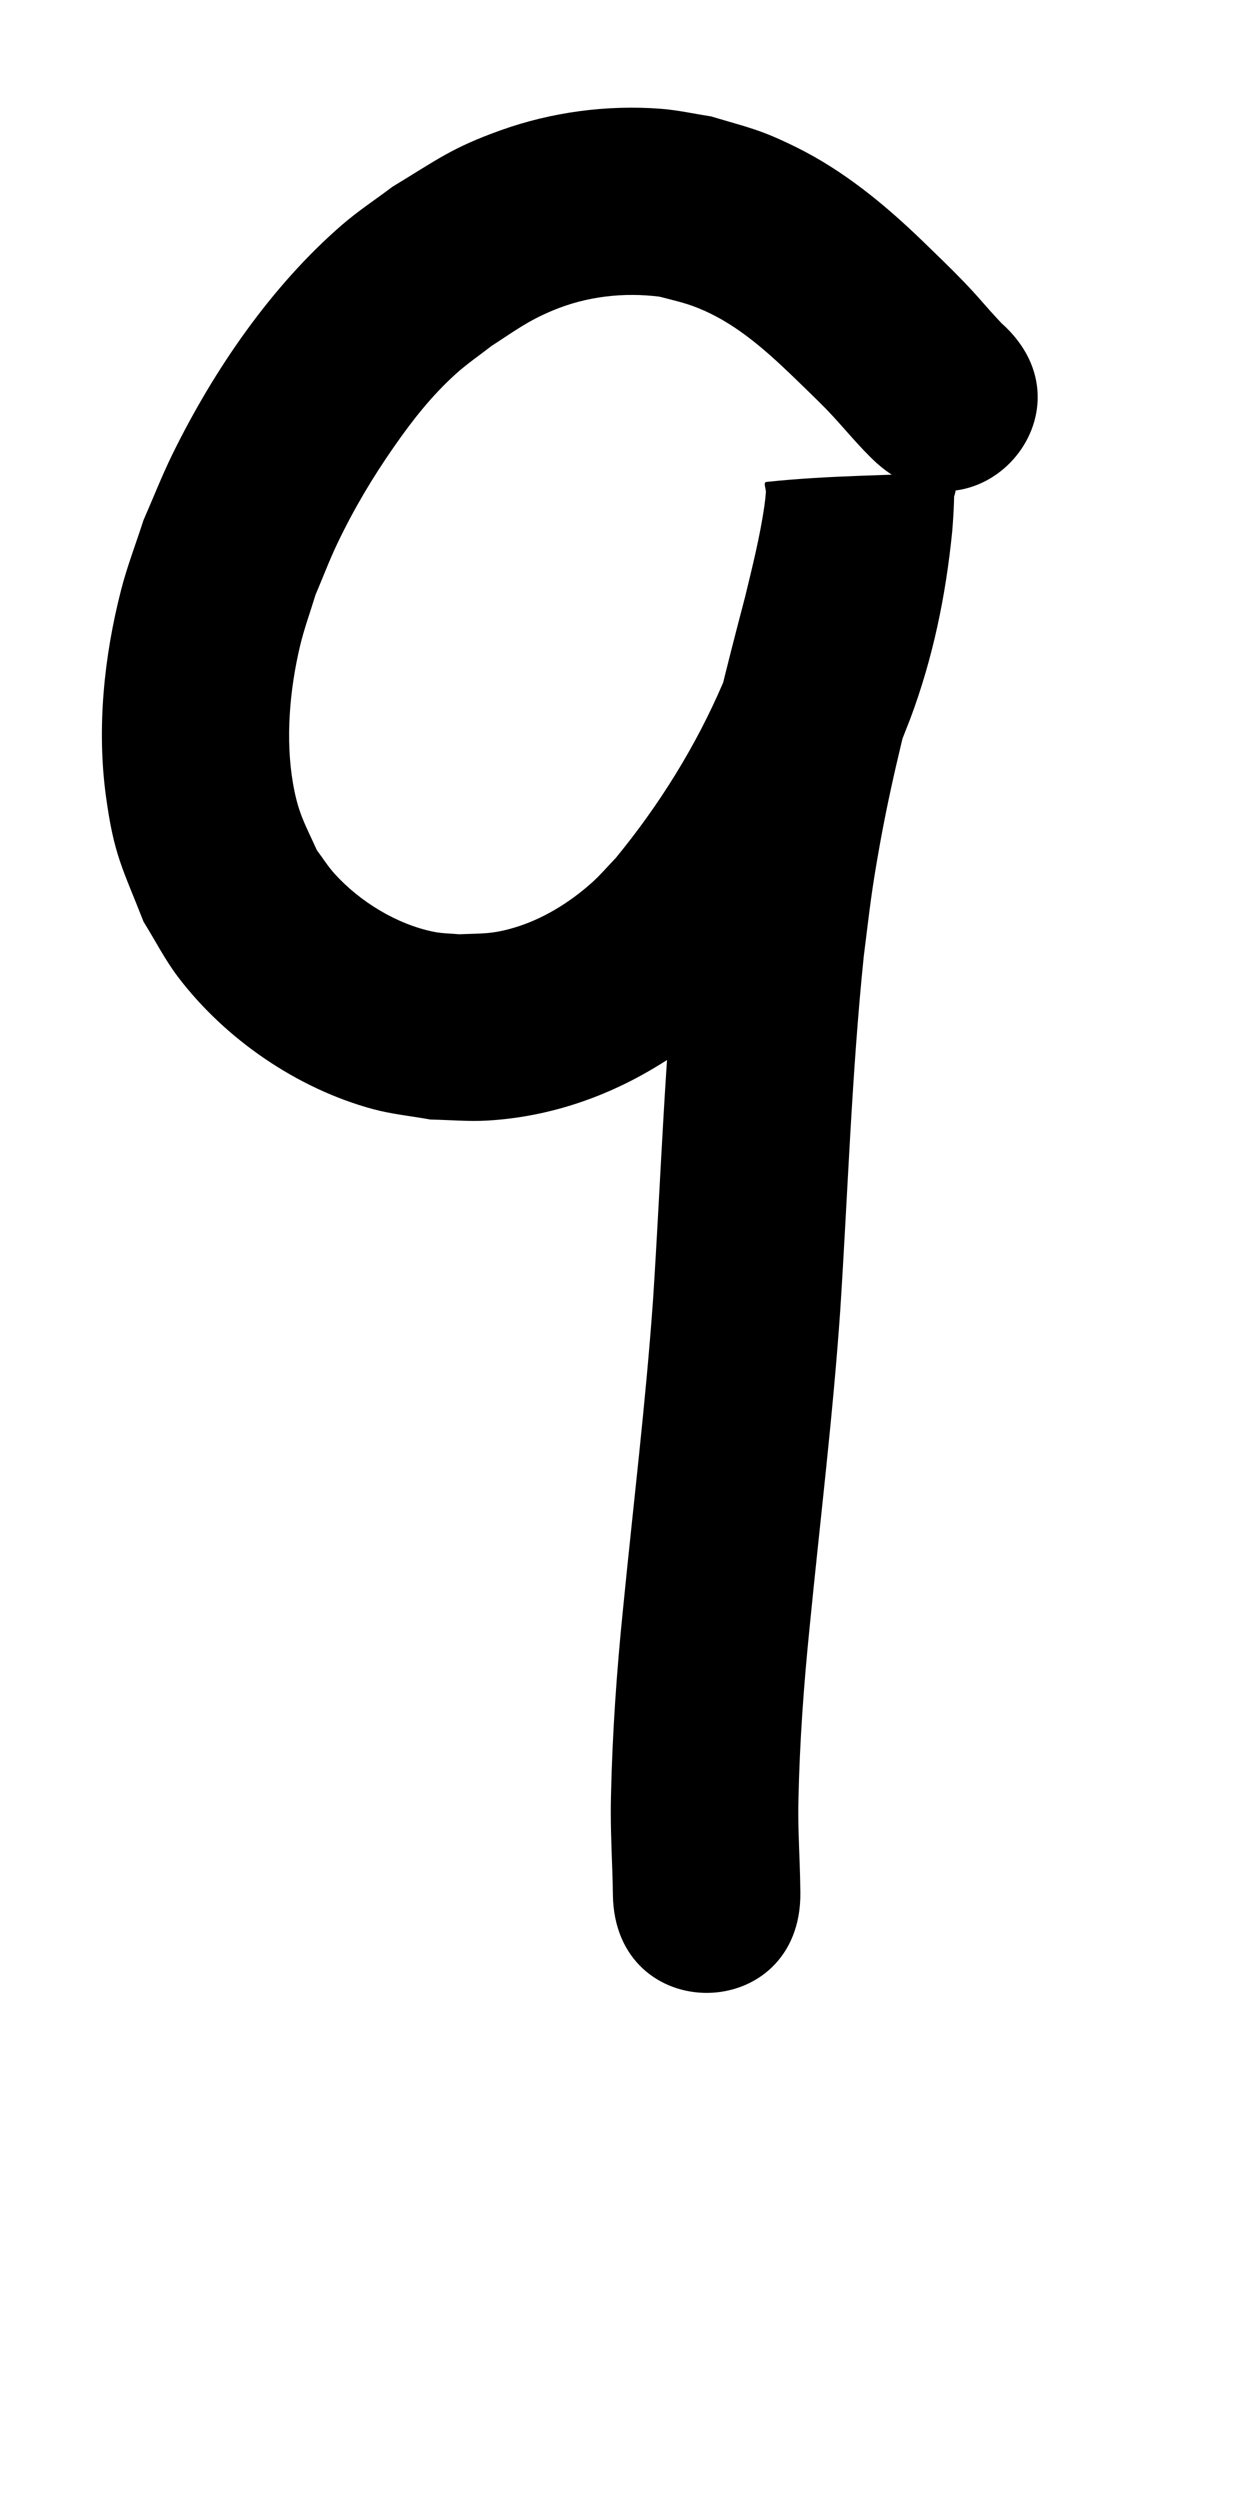 <?xml version="1.0" ?>
<svg xmlns="http://www.w3.org/2000/svg" viewBox="0 0 500 1000">
<path d="m 400.609,129.288 c -1.673,-1.79 -2.547,-2.714 -4.408,-4.792 -4.235,-4.728 -5.61,-6.515 -10.413,-11.516 -5.684,-5.918 -11.303,-11.274 -17.189,-16.988 C 353.655,81.592 337.338,68.213 318.629,58.95 304.137,51.774 299.652,51.119 284.395,46.552 c -6.674,-1.013 -13.292,-2.522 -20.023,-3.038 -21.565,-1.652 -43.735,1.302 -64.1,8.595 -19.632,7.03 -25.432,11.784 -43.272,22.581 -6.75,5.1 -13.859,9.757 -20.251,15.299 -28.371,24.6 -51.19,57.966 -67.685,91.516 -4.276,8.697 -7.795,17.747 -11.692,26.62 -2.978,9.277 -6.511,18.393 -8.933,27.83 -6.829,26.606 -9.787,55.277 -6.054,82.622 3.222,23.602 6.575,28.491 15.049,50.145 4.63,7.408 8.594,15.275 13.889,22.223 18.922,24.832 47.611,44.506 77.794,52.682 7.538,2.042 15.368,2.793 23.051,4.189 7.581,0.139 15.173,0.856 22.742,0.417 23.547,-1.366 46.084,-8.762 66.318,-20.792 18.36,-10.916 21.914,-15.898 37.389,-30.506 5.074,-6.108 10.377,-12.033 15.222,-18.323 17.259,-22.408 31.951,-47.724 43.271,-73.629 2.498,-5.716 4.64,-11.582 6.96,-17.373 9.106,-24.303 14.231,-49.244 16.809,-74.978 0.644,-7.894 1.047,-15.826 0.638,-23.742 -24.992,1.296 -50.094,1.214 -74.976,3.887 -1.389,0.149 -0.072,2.795 -0.189,4.187 -0.16,1.907 -0.363,3.812 -0.641,5.705 -1.8,12.234 -4.801,24.205 -7.71,36.208 -7.308,27.84 -14.448,55.75 -19.587,84.089 -4.004,22.073 -4.426,27.666 -7.304,50.045 -5.179,48.708 -6.703,97.695 -9.873,146.554 -2.935,41.475 -7.982,82.754 -12.042,124.125 -2.529,24.768 -4.254,49.602 -4.8,74.492 -0.269,9.923 0.164,19.843 0.515,29.757 0.115,3.289 0.204,6.579 0.24,9.869 0.601,53.03 75.596,52.18 74.995,-0.85 v 0 c -0.045,-3.892 -0.145,-7.783 -0.283,-11.673 -0.301,-8.492 -0.709,-16.987 -0.485,-25.486 0.485,-22.986 2.134,-45.914 4.46,-68.786 4.137,-42.194 9.295,-84.293 12.243,-126.597 3.063,-47.305 4.585,-94.728 9.425,-141.902 2.529,-19.955 2.935,-25.255 6.469,-44.922 4.916,-27.361 11.925,-54.271 18.942,-81.15 3.668,-15.309 7.371,-30.555 9.411,-46.189 0.432,-3.313 0.695,-6.647 0.953,-9.978 0.136,-1.756 1.984,-5.128 0.229,-5.279 -24.853,-2.14 -49.885,-0.763 -74.827,-1.145 -0.007,-0.283 -0.03,-0.565 -0.022,-0.848 0.007,-0.237 0.022,0.474 0.026,0.712 0.008,0.504 0.014,1.008 0.011,1.512 -0.023,3.379 -0.2,6.756 -0.462,10.125 -1.747,18.622 -5.456,37.008 -11.883,54.618 -1.727,4.416 -3.314,8.89 -5.18,13.249 -10.822,25.271 -25.477,48.791 -42.91,70.018 -3.146,3.252 -6.073,6.731 -9.439,9.755 -8.876,7.972 -19.78,14.739 -31.298,18.12 -8.875,2.605 -12.66,2.206 -21.823,2.598 -3.36,-0.322 -6.77,-0.303 -10.08,-0.966 -14.859,-2.973 -29.672,-12.064 -39.786,-23.241 -2.627,-2.903 -4.711,-6.256 -7.067,-9.383 -4.827,-10.658 -7.502,-14.834 -9.555,-26.661 -3.095,-17.824 -1.347,-37.605 2.803,-55.089 1.641,-6.917 4.116,-13.609 6.173,-20.414 2.951,-6.925 5.6,-13.986 8.852,-20.775 6.571,-13.721 13.973,-26.166 22.665,-38.632 7.441,-10.673 15.014,-20.3 24.683,-29.039 4.453,-4.025 9.452,-7.4 14.178,-11.1 9.529,-6.159 14.514,-10.062 24.782,-14.318 13.413,-5.559 28.077,-7.218 42.419,-5.429 7.266,1.906 11.405,2.657 18.247,5.744 13.103,5.912 24.09,15.584 34.362,25.419 3.105,3.01 10.922,10.524 14.218,13.937 6.808,7.049 12.836,14.836 20.07,21.477 39.562,35.318 89.509,-20.63 49.948,-55.949 z"/>
</svg>
